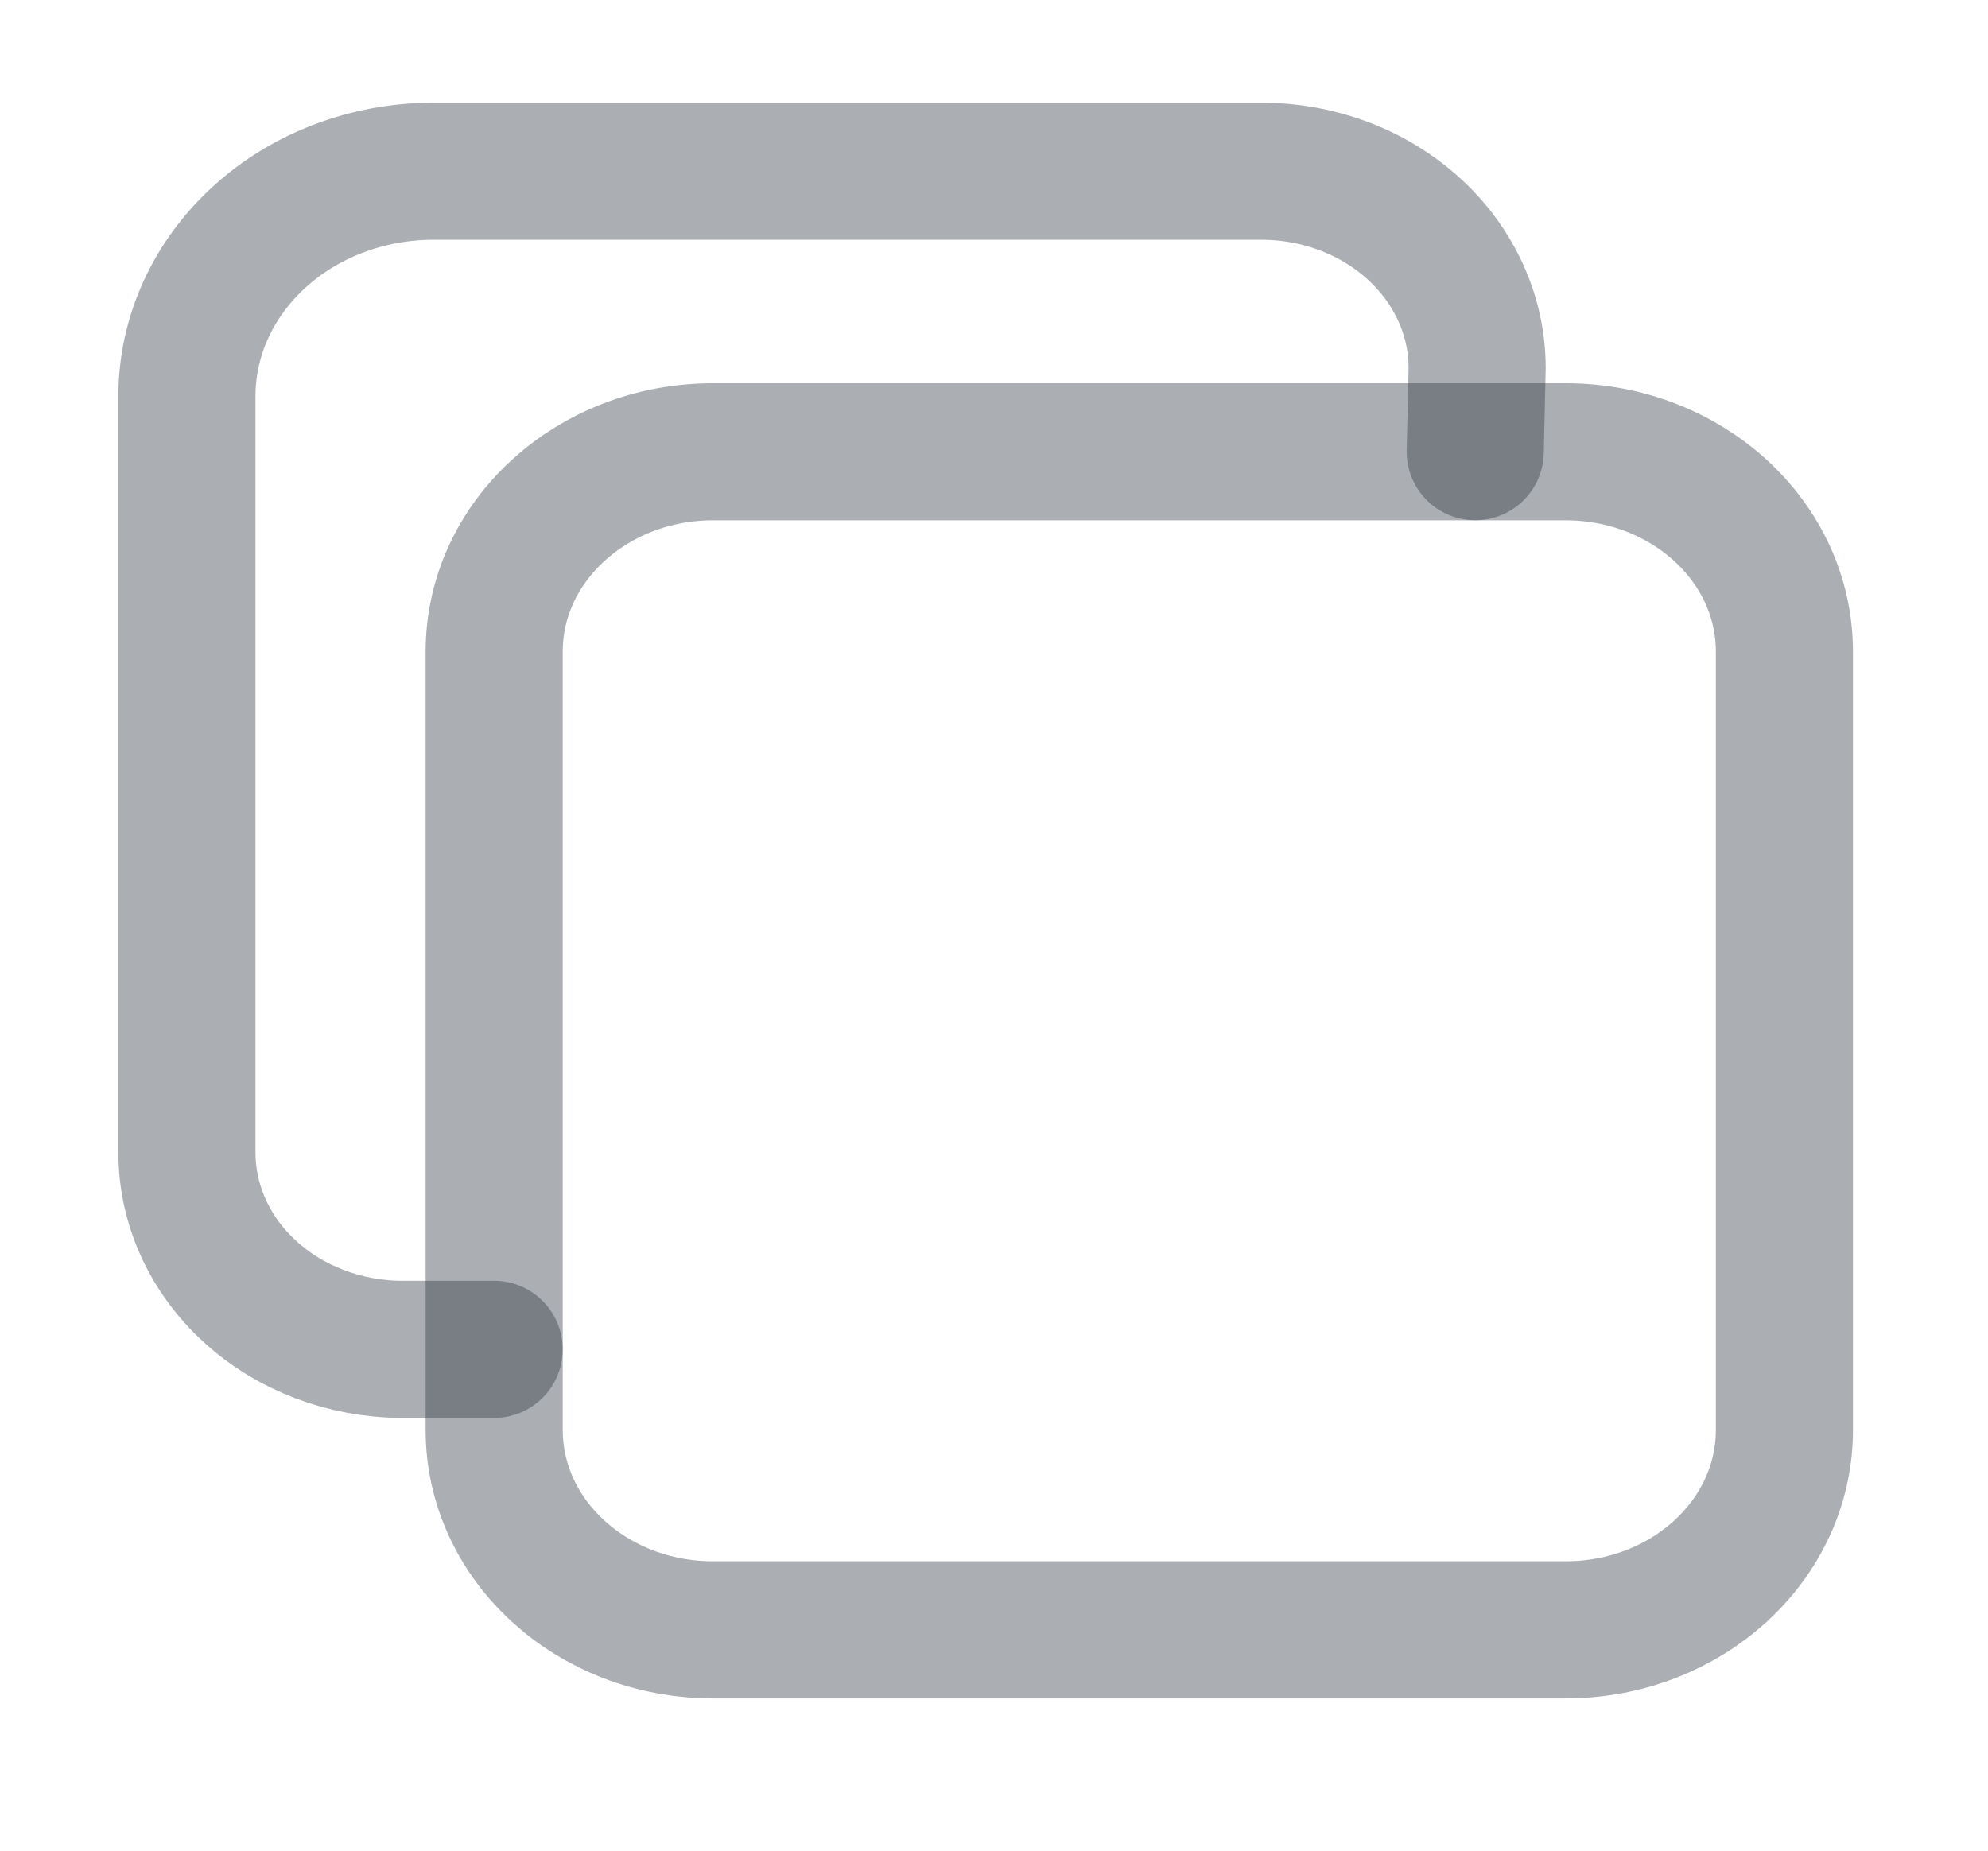 <svg width="29" height="27" viewBox="0 0 29 27" fill="none" xmlns="http://www.w3.org/2000/svg">
<g id="copy-outline">
<path id="Vector" d="M22.837 6.591H10.402C8.639 6.591 7.209 7.896 7.209 9.506V20.862C7.209 22.473 8.639 23.778 10.402 23.778H22.837C24.601 23.778 26.03 22.473 26.03 20.862V9.506C26.03 7.896 24.601 6.591 22.837 6.591Z" stroke="#2F353F" stroke-opacity="0.4" stroke-width="2" stroke-linejoin="round"/>
<path id="Vector_2" d="M21.52 6.59L21.548 5.363C21.546 4.604 21.214 3.876 20.627 3.34C20.039 2.803 19.242 2.5 18.411 2.498H6.312C5.362 2.501 4.451 2.846 3.78 3.46C3.108 4.073 2.729 4.904 2.727 5.772V16.821C2.729 17.58 3.06 18.308 3.648 18.844C4.236 19.381 5.032 19.683 5.863 19.686H7.208" stroke="#2F353F" stroke-opacity="0.4" stroke-width="2" stroke-linecap="round" stroke-linejoin="round"/>
</g>
</svg>
